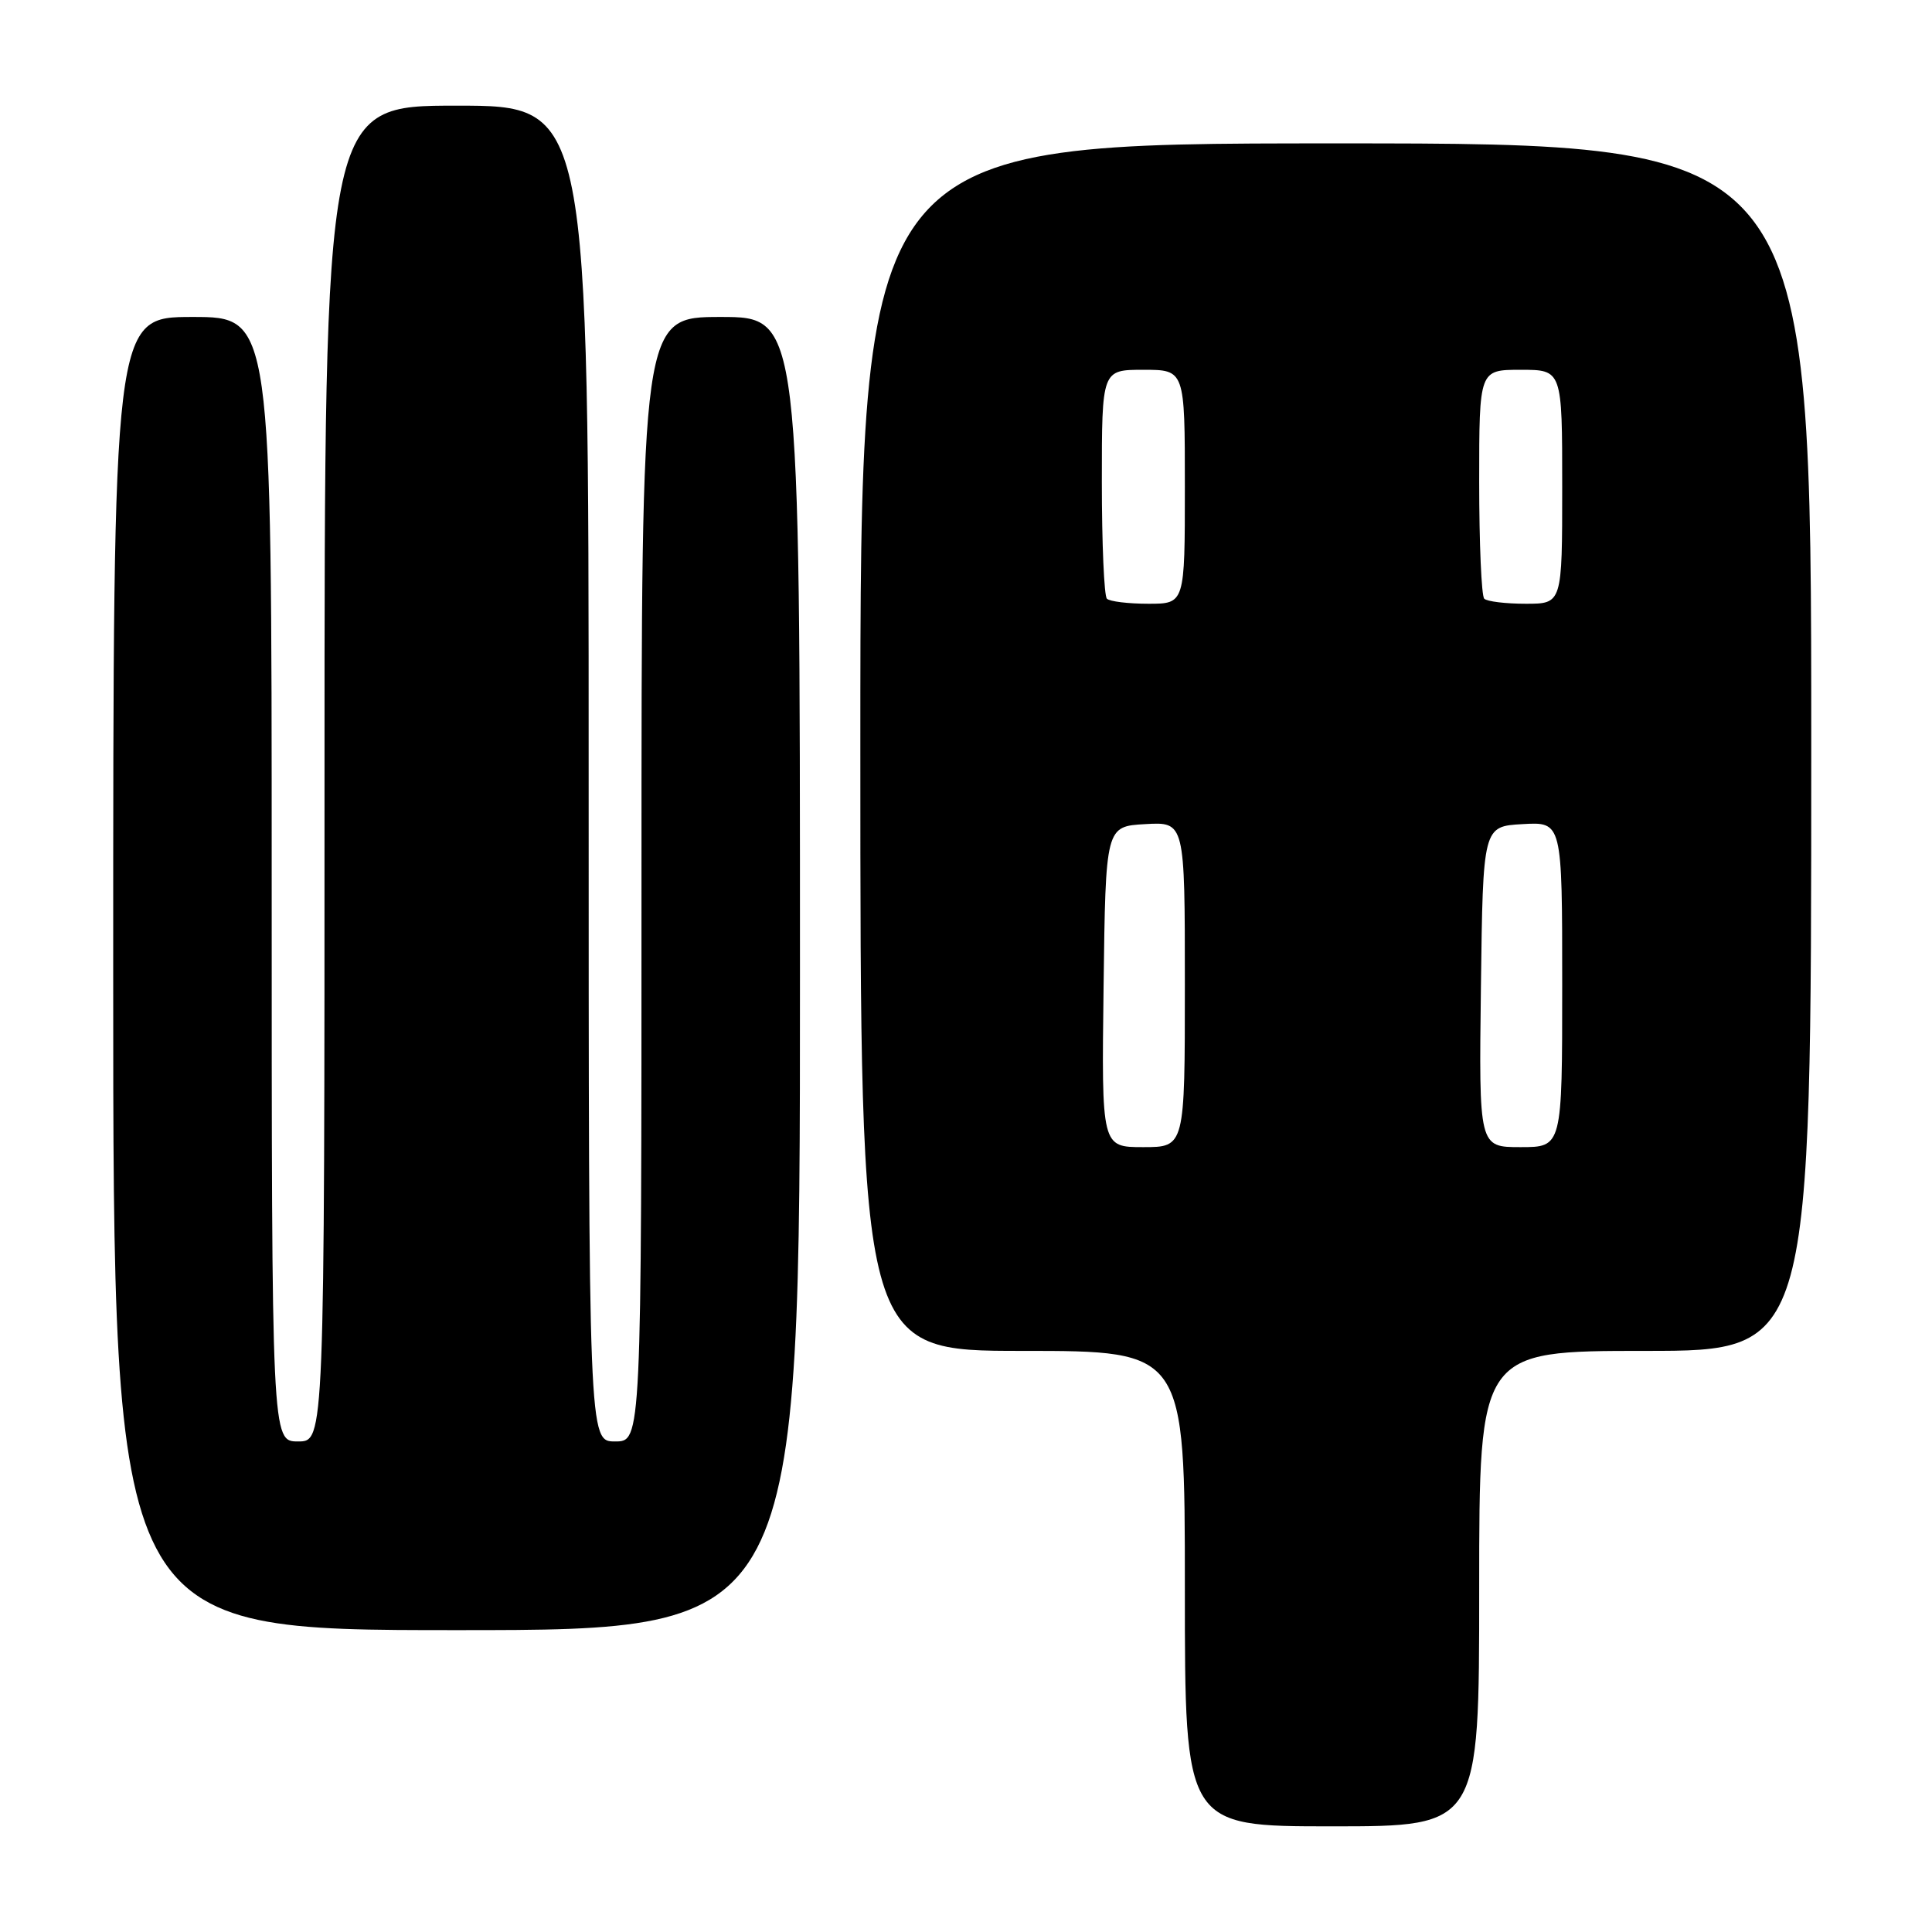 <?xml version="1.0" encoding="UTF-8" standalone="no"?>
<!DOCTYPE svg PUBLIC "-//W3C//DTD SVG 1.1//EN" "http://www.w3.org/Graphics/SVG/1.1/DTD/svg11.dtd" >
<svg xmlns="http://www.w3.org/2000/svg" xmlns:xlink="http://www.w3.org/1999/xlink" version="1.1" viewBox="0 0 256 256">
 <g >
 <path fill="currentColor"
d=" M 196.00 210.50 C 196.00 179.00 196.00 179.00 218.00 179.00 C 240.00 179.00 240.00 179.00 240.00 99.00 C 240.00 19.00 240.00 19.00 177.00 19.00 C 114.00 19.00 114.00 19.00 114.00 99.00 C 114.00 179.00 114.00 179.00 135.50 179.00 C 157.00 179.00 157.00 179.00 157.00 210.50 C 157.00 242.00 157.00 242.00 176.50 242.00 C 196.00 242.00 196.00 242.00 196.00 210.50 Z  M 106.00 129.00 C 106.00 42.00 106.00 42.00 95.50 42.00 C 85.00 42.00 85.00 42.00 85.00 116.50 C 85.00 191.00 85.00 191.00 81.50 191.00 C 78.00 191.00 78.00 191.00 78.00 102.50 C 78.00 14.00 78.00 14.00 60.50 14.00 C 43.00 14.00 43.00 14.00 43.00 102.50 C 43.00 191.00 43.00 191.00 39.50 191.00 C 36.00 191.00 36.00 191.00 36.00 116.50 C 36.00 42.00 36.00 42.00 25.50 42.00 C 15.00 42.00 15.00 42.00 15.00 129.00 C 15.00 216.00 15.00 216.00 60.50 216.00 C 106.00 216.00 106.00 216.00 106.00 129.00 Z  M 146.23 130.75 C 146.50 109.50 146.50 109.50 151.75 109.20 C 157.00 108.90 157.00 108.90 157.00 130.45 C 157.00 152.00 157.00 152.00 151.48 152.00 C 145.96 152.00 145.96 152.00 146.23 130.75 Z  M 196.23 130.75 C 196.50 109.50 196.50 109.50 201.75 109.20 C 207.00 108.90 207.00 108.90 207.00 130.45 C 207.00 152.00 207.00 152.00 201.48 152.00 C 195.96 152.00 195.96 152.00 196.23 130.75 Z  M 146.67 79.33 C 146.30 78.97 146.00 71.99 146.00 63.83 C 146.00 49.00 146.00 49.00 151.50 49.00 C 157.00 49.00 157.00 49.00 157.00 64.50 C 157.00 80.00 157.00 80.00 152.17 80.00 C 149.51 80.00 147.03 79.70 146.67 79.33 Z  M 196.67 79.33 C 196.30 78.97 196.00 71.99 196.00 63.83 C 196.00 49.00 196.00 49.00 201.50 49.00 C 207.00 49.00 207.00 49.00 207.00 64.50 C 207.00 80.00 207.00 80.00 202.17 80.00 C 199.51 80.00 197.03 79.70 196.67 79.33 Z "/>
</g>
</svg>